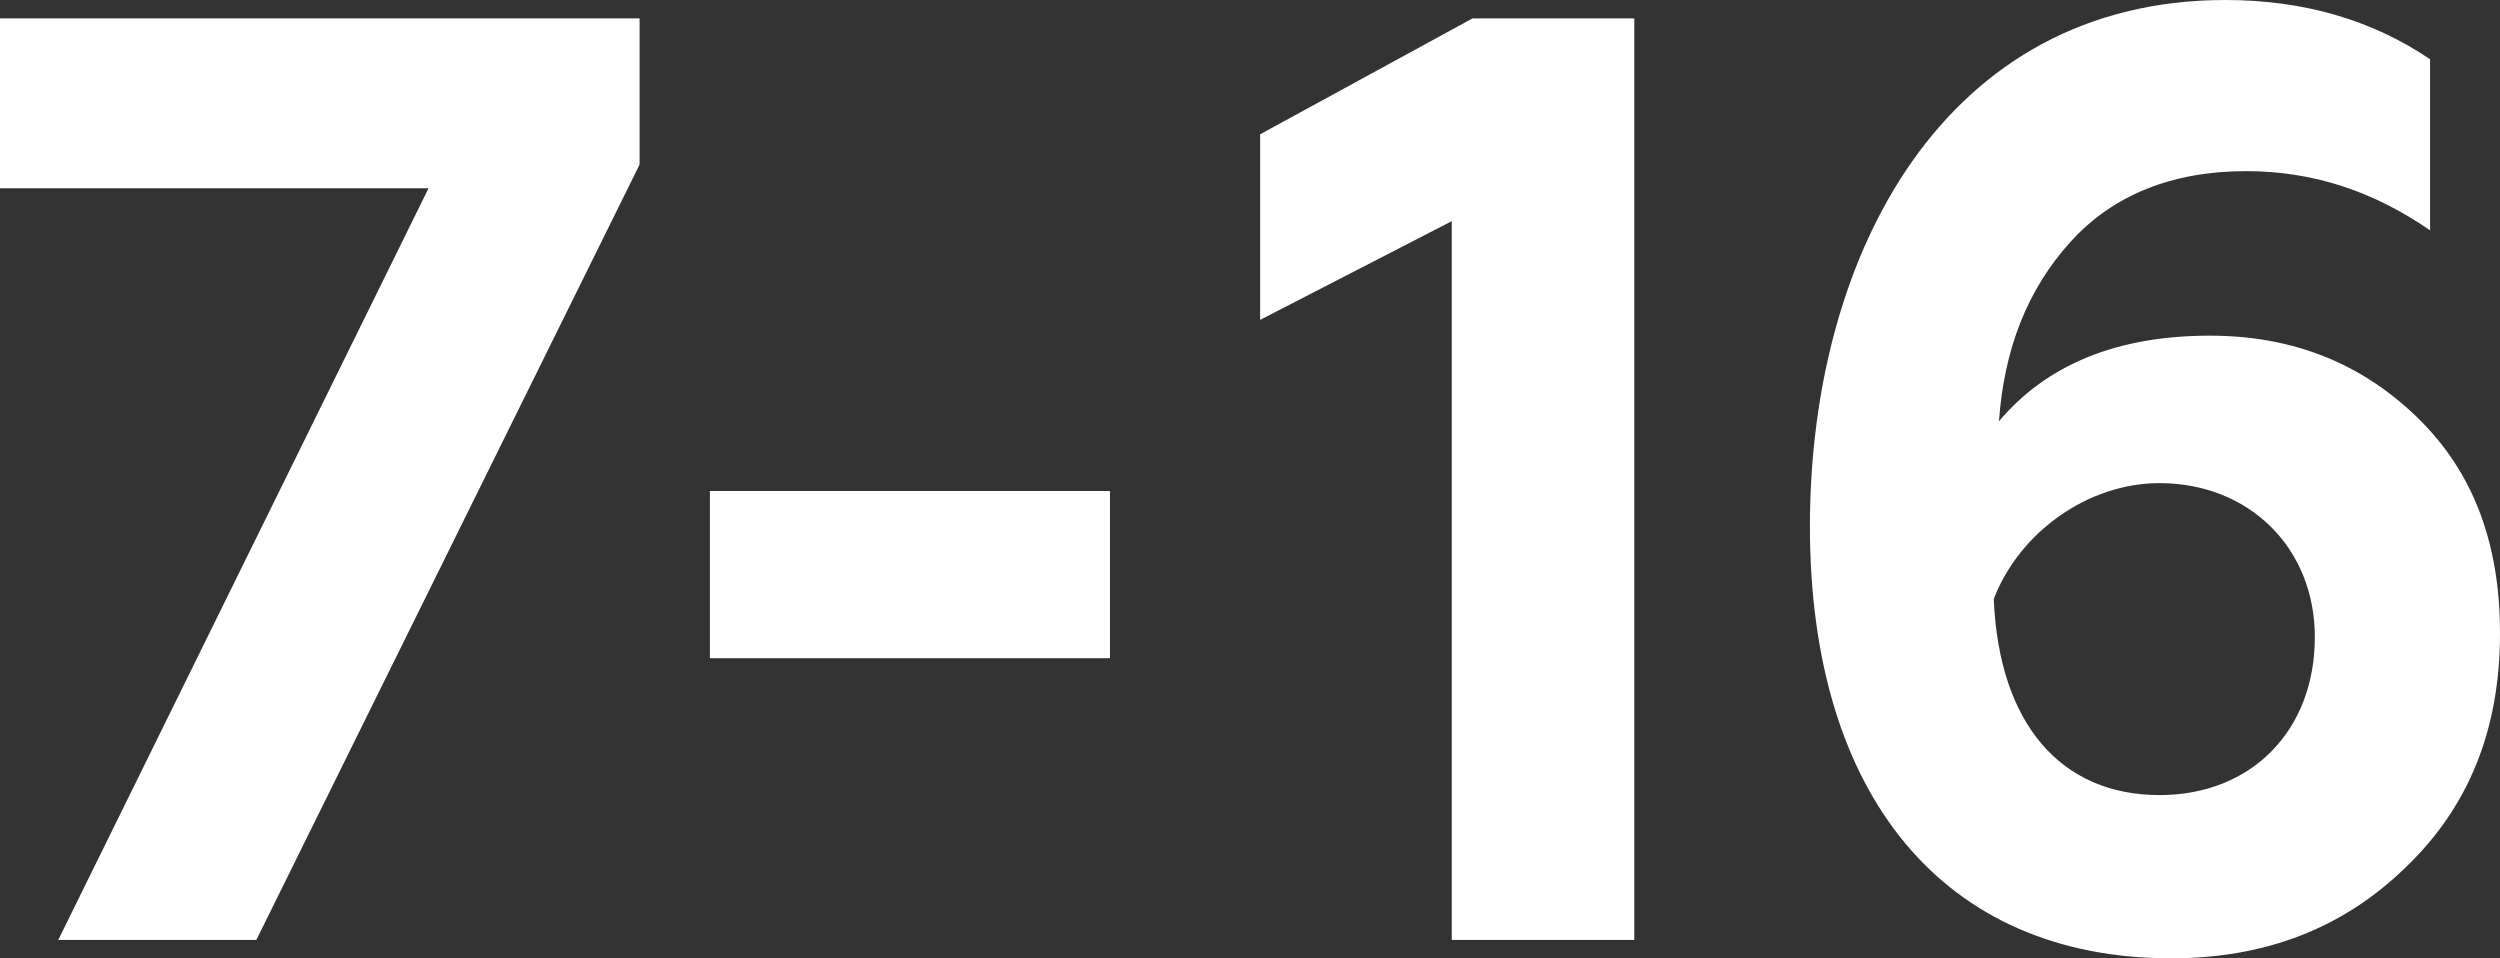 <svg width="60" height="23" viewBox="0 0 60 23" fill="none" xmlns="http://www.w3.org/2000/svg">
<rect x="0" y="0" width="60" height="23" fill="#333333" stroke="none"/>
<path d="M6.152 22.558L15.35 3.949V0.442H0V4.518H10.285L1.398 22.558H6.152Z" fill="white"/>
<path d="M26.639 15.797V11.784H17.038V15.797H26.639Z" fill="white"/>
<path d="M39.223 22.558V0.442H35.339L30.243 3.223V7.677L34.842 5.308V22.558H39.223Z" fill="white"/>
<path d="M52.107 23C54.376 23 56.24 22.273 57.732 20.82C59.254 19.367 60 17.503 60 15.196C60 13.017 59.347 11.31 58.011 10.015C56.675 8.72 55.028 8.056 53.04 8.056C50.802 8.056 49.124 8.751 47.975 10.11C48.099 8.372 48.658 6.951 49.684 5.813C50.709 4.676 52.139 4.107 53.91 4.107C55.494 4.107 56.955 4.581 58.322 5.529V1.422C56.924 0.474 55.277 0 53.413 0C46.67 0 43.438 6.098 43.438 12.637C43.438 19.082 46.639 23 52.107 23ZM51.828 19.082C49.466 19.082 47.975 17.376 47.85 14.375C48.472 12.764 50.119 11.595 51.828 11.595C53.972 11.595 55.556 13.143 55.556 15.291C55.556 17.534 54.034 19.082 51.828 19.082Z" fill="white"/>
</svg>
